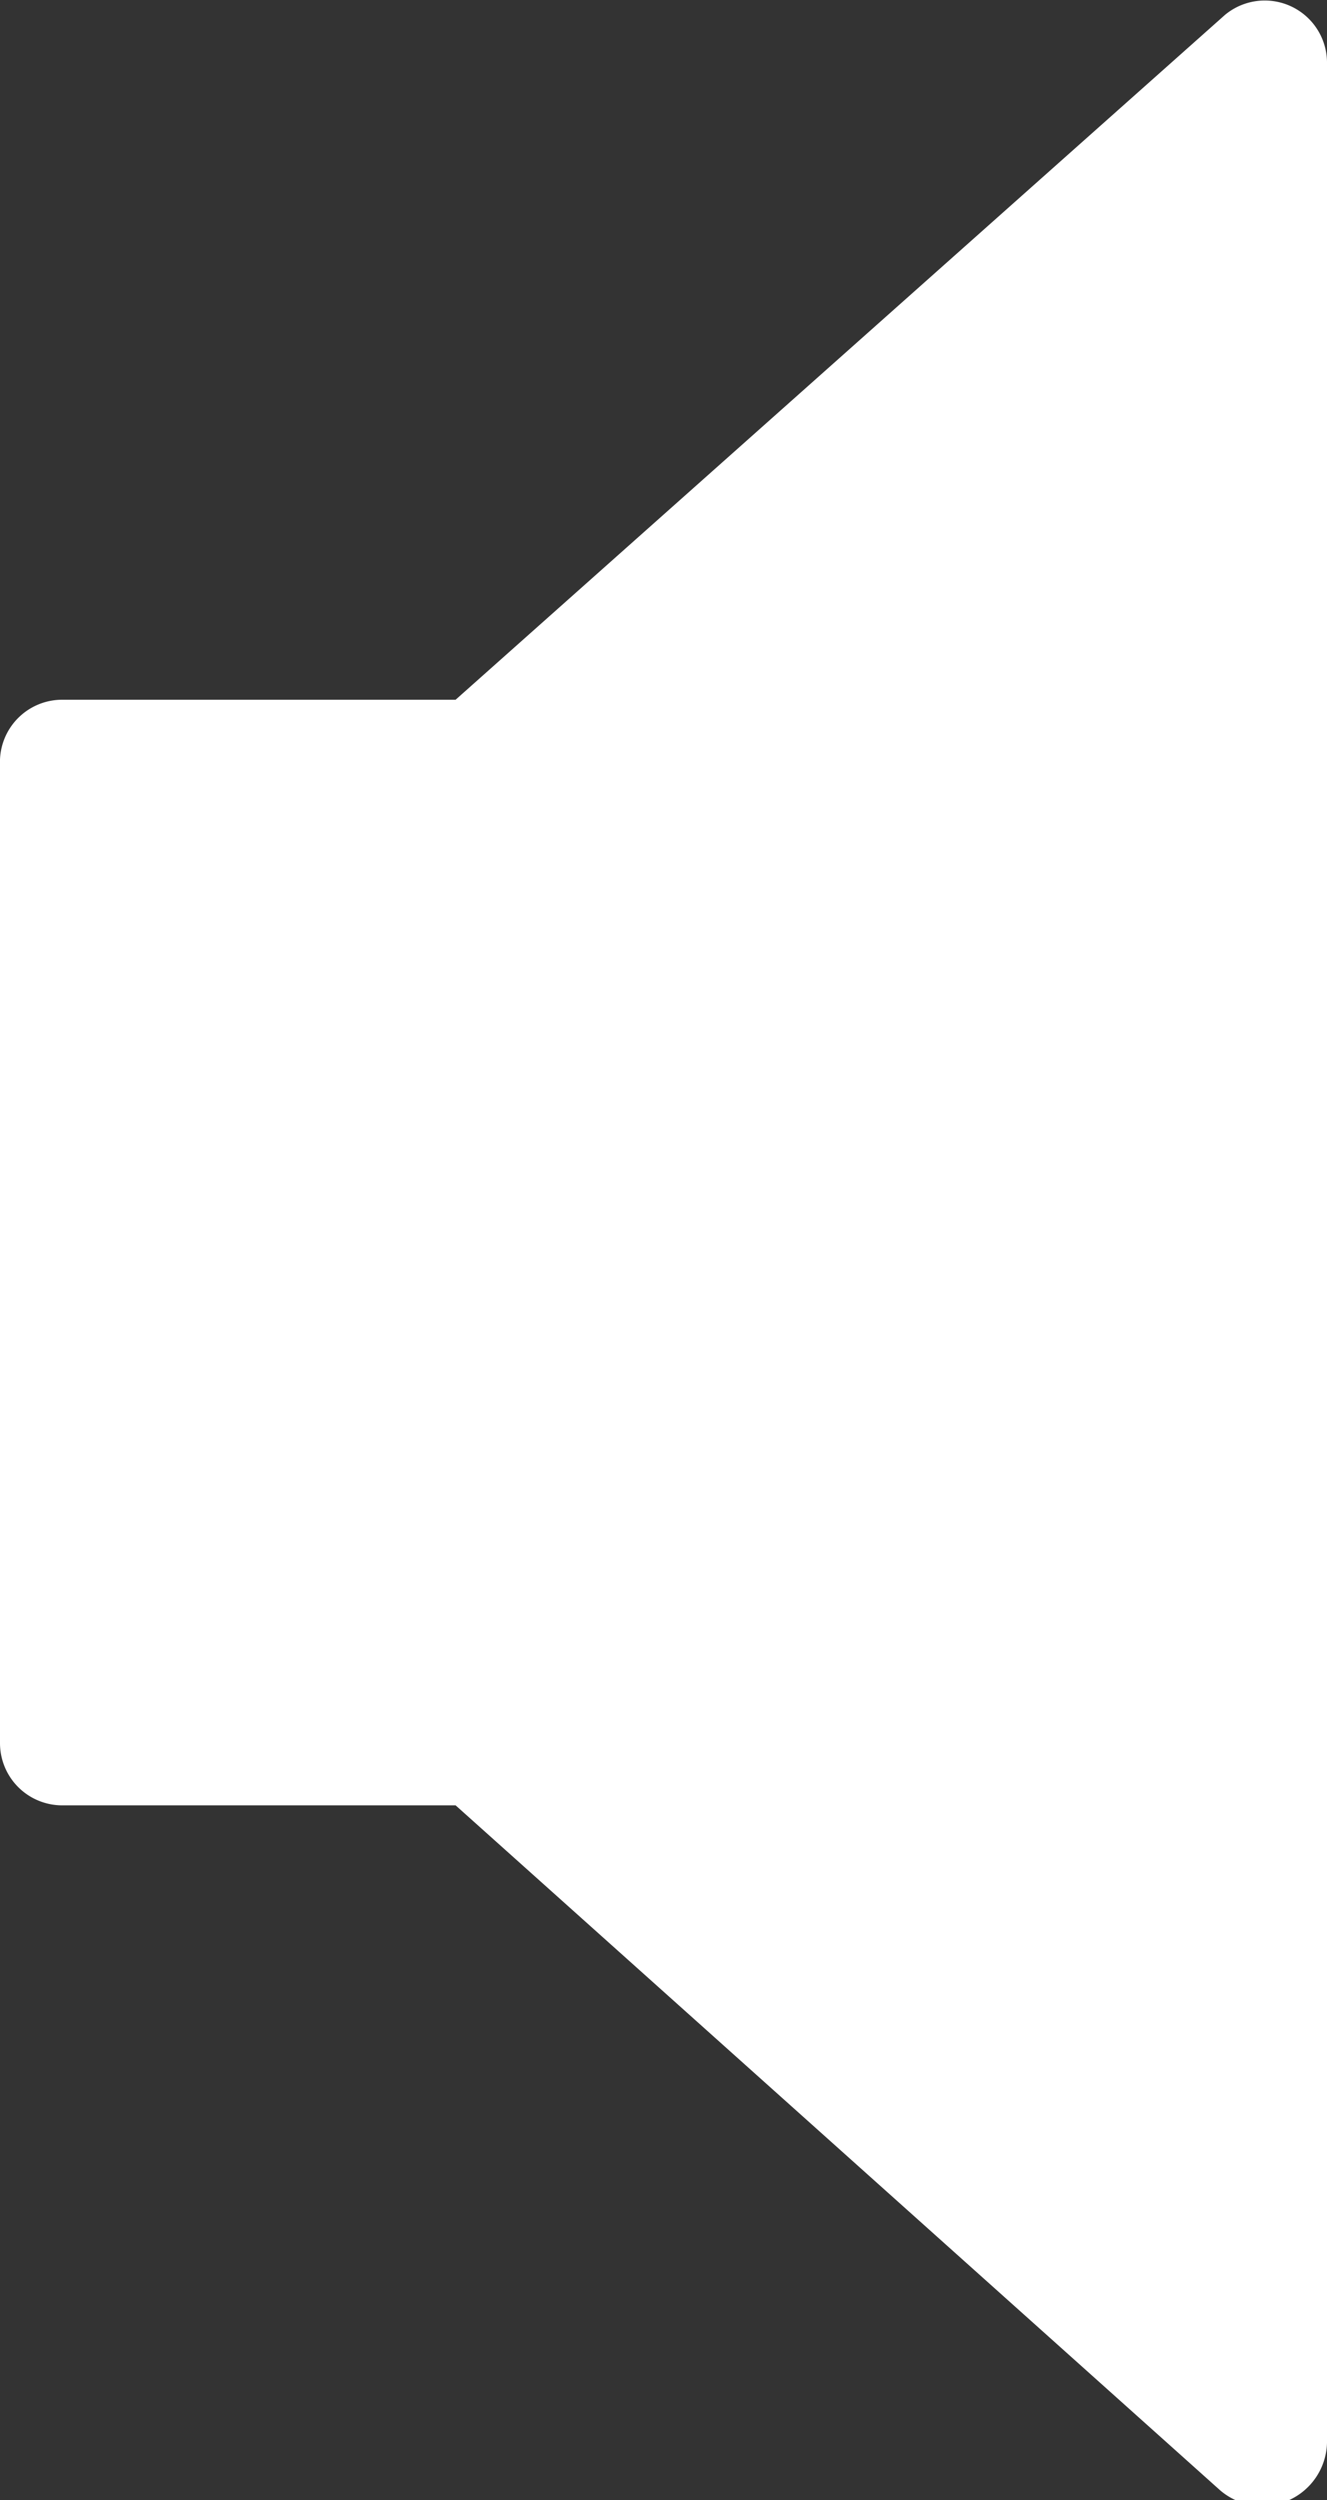 <svg xmlns="http://www.w3.org/2000/svg" viewBox="0 0 5.33 10.04"><rect x="0" y="0" width="5.33" height="10.04" fill="#333333" stroke="none"/><defs><style>.cls-1{fill:#fff;}</style></defs><g id="Layer_2" data-name="Layer 2"><g id="Layer_1-2" data-name="Layer 1"><path class="cls-1" d="M0,3.05V7a.25.25,0,0,0,.25.25H1.83L4.9,10a.26.26,0,0,0,.43-.19V.25A.25.25,0,0,0,4.92.06L1.83,2.81H.25A.25.25,0,0,0,0,3.05Z"/></g></g></svg>